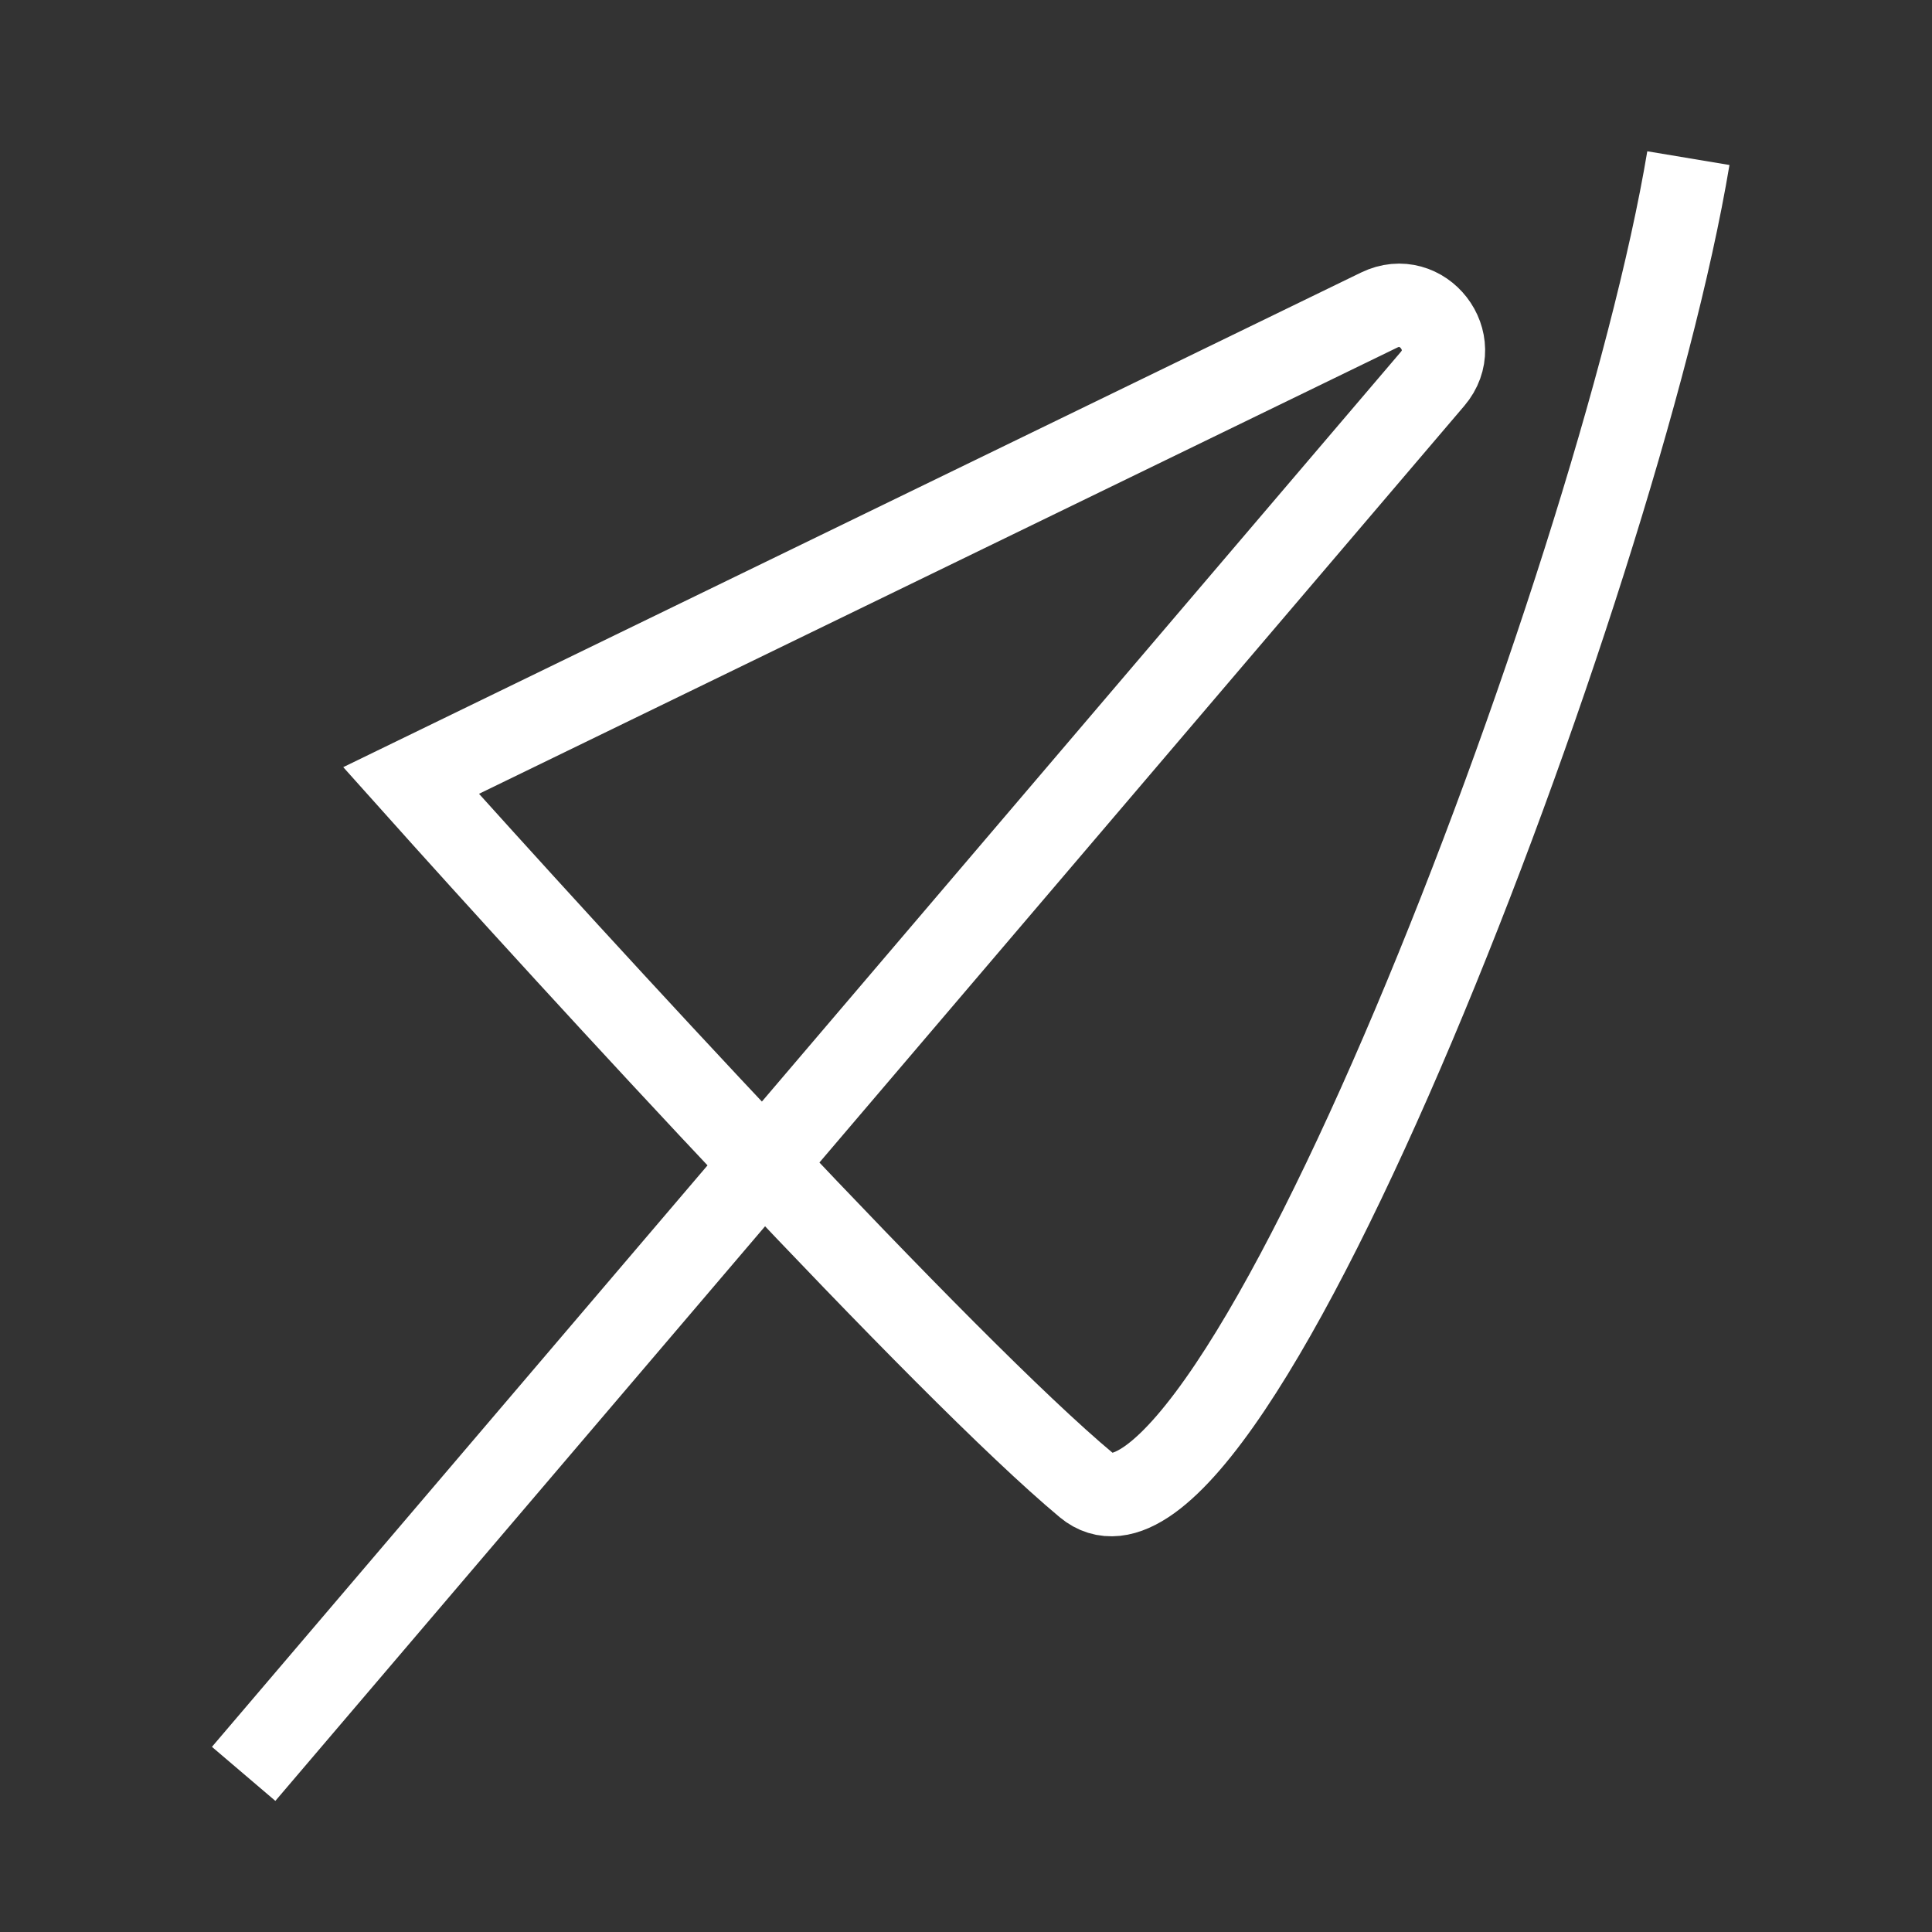 <?xml version="1.0" encoding="UTF-8" standalone="no"?>
<svg
   xmlns:dc="http://purl.org/dc/elements/1.1/"
   xmlns:cc="http://creativecommons.org/ns#"
   xmlns:rdf="http://www.w3.org/1999/02/22-rdf-syntax-ns#"
   xmlns:svg="http://www.w3.org/2000/svg"
   xmlns="http://www.w3.org/2000/svg"
   xmlns:sodipodi="http://sodipodi.sourceforge.net/DTD/sodipodi-0.dtd"
   xmlns:inkscape="http://www.inkscape.org/namespaces/inkscape"
   width="80"
   height="80"
   viewBox="0 0 80 80"
   fill="none"
   version="1.1"
   id="svg4"
   sodipodi:docname="cursor-white.svg"
   inkscape:version="1.0.1 (3bc2e813f5, 2020-09-07)">
  <rect x="0" y="0" width="80" height="80" fill="#333333" stroke="none"/>
  <defs
     id="defs8" />
  <sodipodi:namedview
     pagecolor="#ffffff"
     bordercolor="#666666"
     borderopacity="1"
     objecttolerance="10"
     gridtolerance="10"
     guidetolerance="10"
     inkscape:pageopacity="0"
     inkscape:pageshadow="2"
     inkscape:window-width="1366"
     inkscape:window-height="696"
     id="namedview6"
     showgrid="false"
     inkscape:zoom="4"
     inkscape:cx="31.779842"
     inkscape:cy="21.230855"
     inkscape:window-x="0"
     inkscape:window-y="0"
     inkscape:window-maximized="1"
     inkscape:current-layer="svg4"
     inkscape:document-rotation="0" />
  <path
     d="M69.912 6.548C66.982 24.129 50.826 66.367 44.989 61.503C39.152 56.639 23.912 40.021 17.022 32.319L57.11 12.838C58.905 11.966 60.612 14.171 59.318 15.69L10.089 73.452"
     stroke="#314839"
     stroke-width="3.45"
     id="path2"
     style="stroke:#ffffff;stroke-opacity:1;stroke-width:3.45;stroke-miterlimit:4;stroke-dasharray:none;fill:none" />
</svg>
